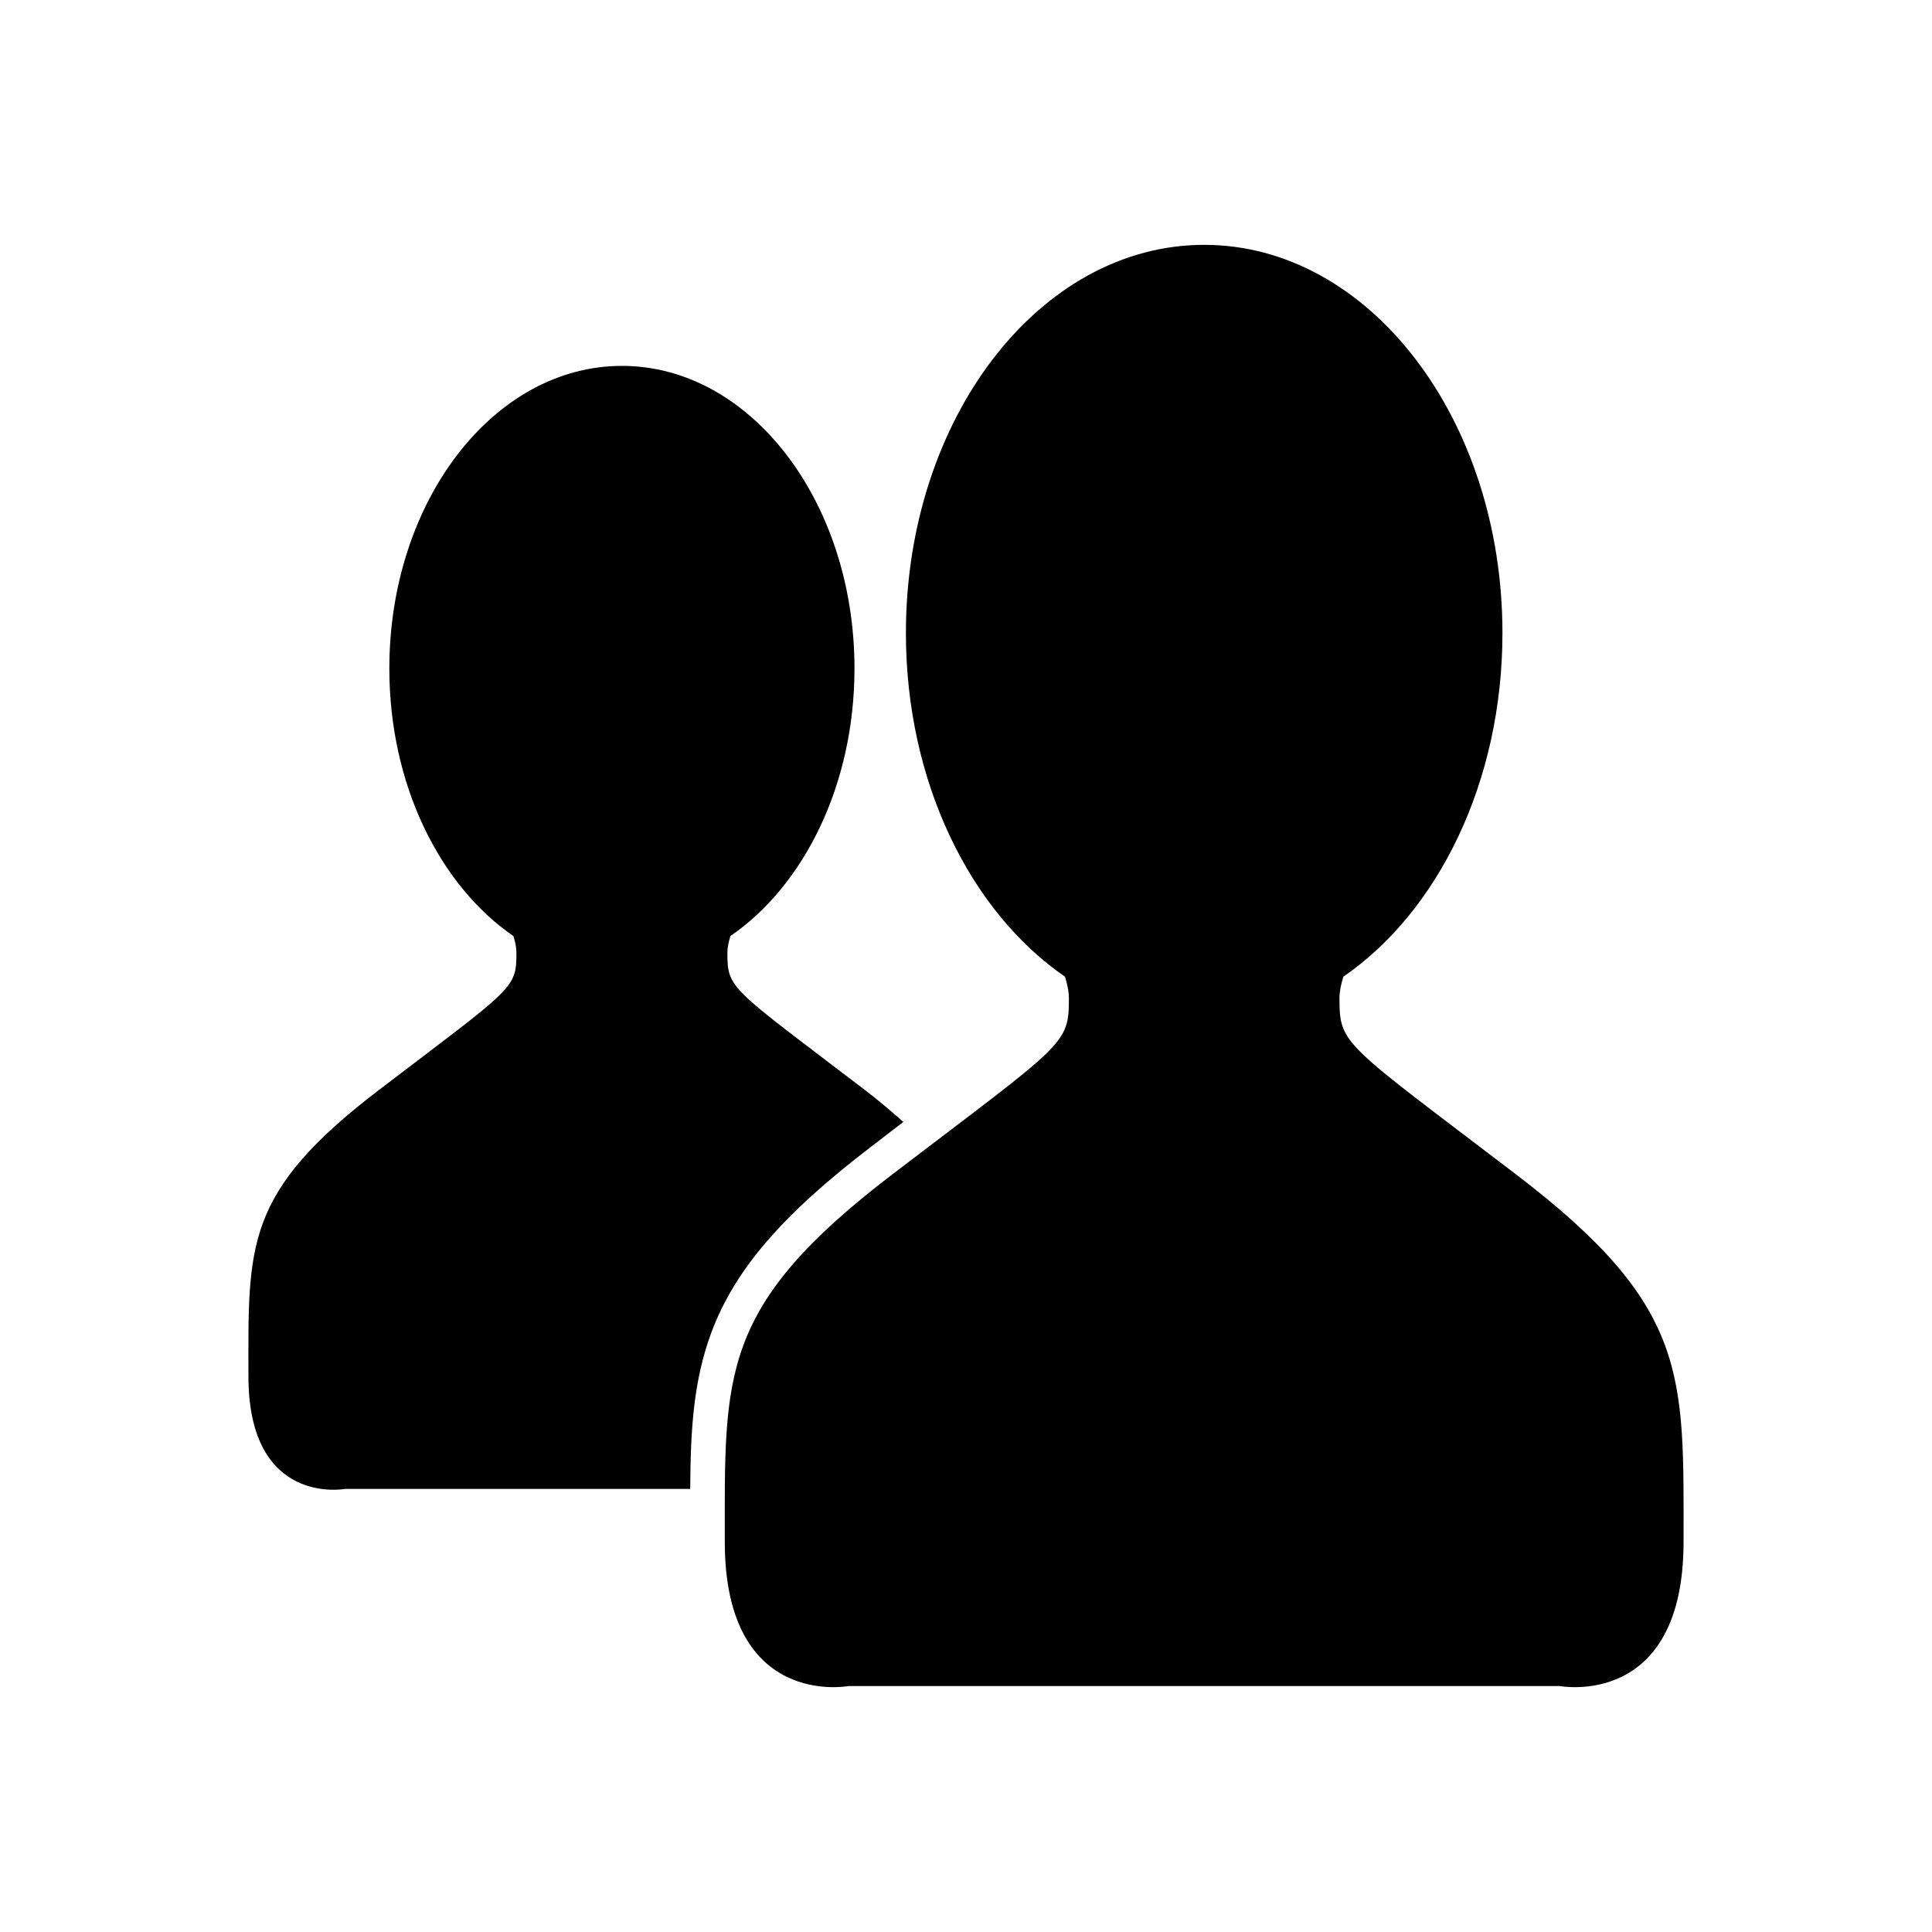<?xml version="1.0" encoding="UTF-8" standalone="no"?>
<!-- Created with Inkscape (http://www.inkscape.org/) -->

<svg
   xmlns:dc="http://purl.org/dc/elements/1.1/"
   xmlns:cc="http://creativecommons.org/ns#"
   xmlns:rdf="http://www.w3.org/1999/02/22-rdf-syntax-ns#"
   xmlns:svg="http://www.w3.org/2000/svg"
   xmlns="http://www.w3.org/2000/svg"
   xmlns:sodipodi="http://sodipodi.sourceforge.net/DTD/sodipodi-0.dtd"
   xmlns:inkscape="http://www.inkscape.org/namespaces/inkscape"
   width="280"
   height="280"
   id="svg2"
   version="1.1"
   inkscape:version="0.48.4 r9939"
   sodipodi:docname="ui-contacts.svg">
  <defs
     id="defs4" />
  <sodipodi:namedview
     id="base"
     pagecolor="#ffffff"
     bordercolor="#666666"
     borderopacity="1.0"
     inkscape:pageopacity="0.0"
     inkscape:pageshadow="2"
     inkscape:zoom="1.6629636"
     inkscape:cx="232.33152"
     inkscape:cy="97.178019"
     inkscape:document-units="px"
     inkscape:current-layer="layer1"
     showgrid="false"
     borderlayer="true"
     inkscape:showpageshadow="false"
     inkscape:window-width="1920"
     inkscape:window-height="1000"
     inkscape:window-x="0"
     inkscape:window-y="28"
     inkscape:window-maximized="1" />
  <g
     inkscape:label="Calque 1"
     inkscape:groupmode="layer"
     id="layer1"
     transform="translate(0,-772.362)">
    <path
       style="fill:#000000;fill-opacity:1;stroke:none"
       d="m 174.519,807.847 c -23.87,0 -43.228,25.186 -43.228,56.259 0,21.594 9.342,40.374 23.055,49.806 0.348,1.12 0.564,2.168 0.564,3.07 0,6.82 -0.414,6.381 -25.561,25.561 -25.147,19.18 -24.308,28.957 -24.308,53.251 0,24.295 17.918,20.925 17.918,20.925 l 48.991,0 5.137,0 48.991,0 c 0,0 17.918,3.37 17.918,-20.925 0,-24.295 0.839,-34.072 -24.308,-53.251 -25.147,-19.18 -25.561,-18.741 -25.561,-25.561 0,-0.901 0.214,-1.95 0.564,-3.07 13.713,-9.431 23.055,-28.212 23.055,-49.806 0,-31.072 -19.358,-56.259 -43.228,-56.259 z m -84.388,17.542 c -18.599,0 -33.705,19.644 -33.705,43.854 0,16.825 7.295,31.431 17.98,38.78 0.271,0.873 0.439,1.678 0.439,2.381 0,5.314 -0.329,4.978 -19.922,19.922 -19.594,14.944 -18.92,22.544 -18.92,41.473 0,18.929 13.971,16.351 13.971,16.351 l 38.153,0 4.01,0 7.894,0 c 0.048,-8.497 0.448,-15.637 3.07,-22.679 3.373,-9.059 10.259,-17.084 23.18,-26.939 2.007,-1.531 2.928,-2.275 4.636,-3.571 -1.669,-1.466 -3.461,-3.023 -5.576,-4.636 -19.594,-14.944 -19.922,-14.609 -19.922,-19.922 0,-0.702 0.166,-1.508 0.439,-2.381 10.685,-7.349 17.98,-21.955 17.98,-38.78 0,-24.21 -15.106,-43.854 -33.705,-43.854 z"
       id="path5717"
       inkscape:connector-curvature="0" />
  </g>
</svg>
